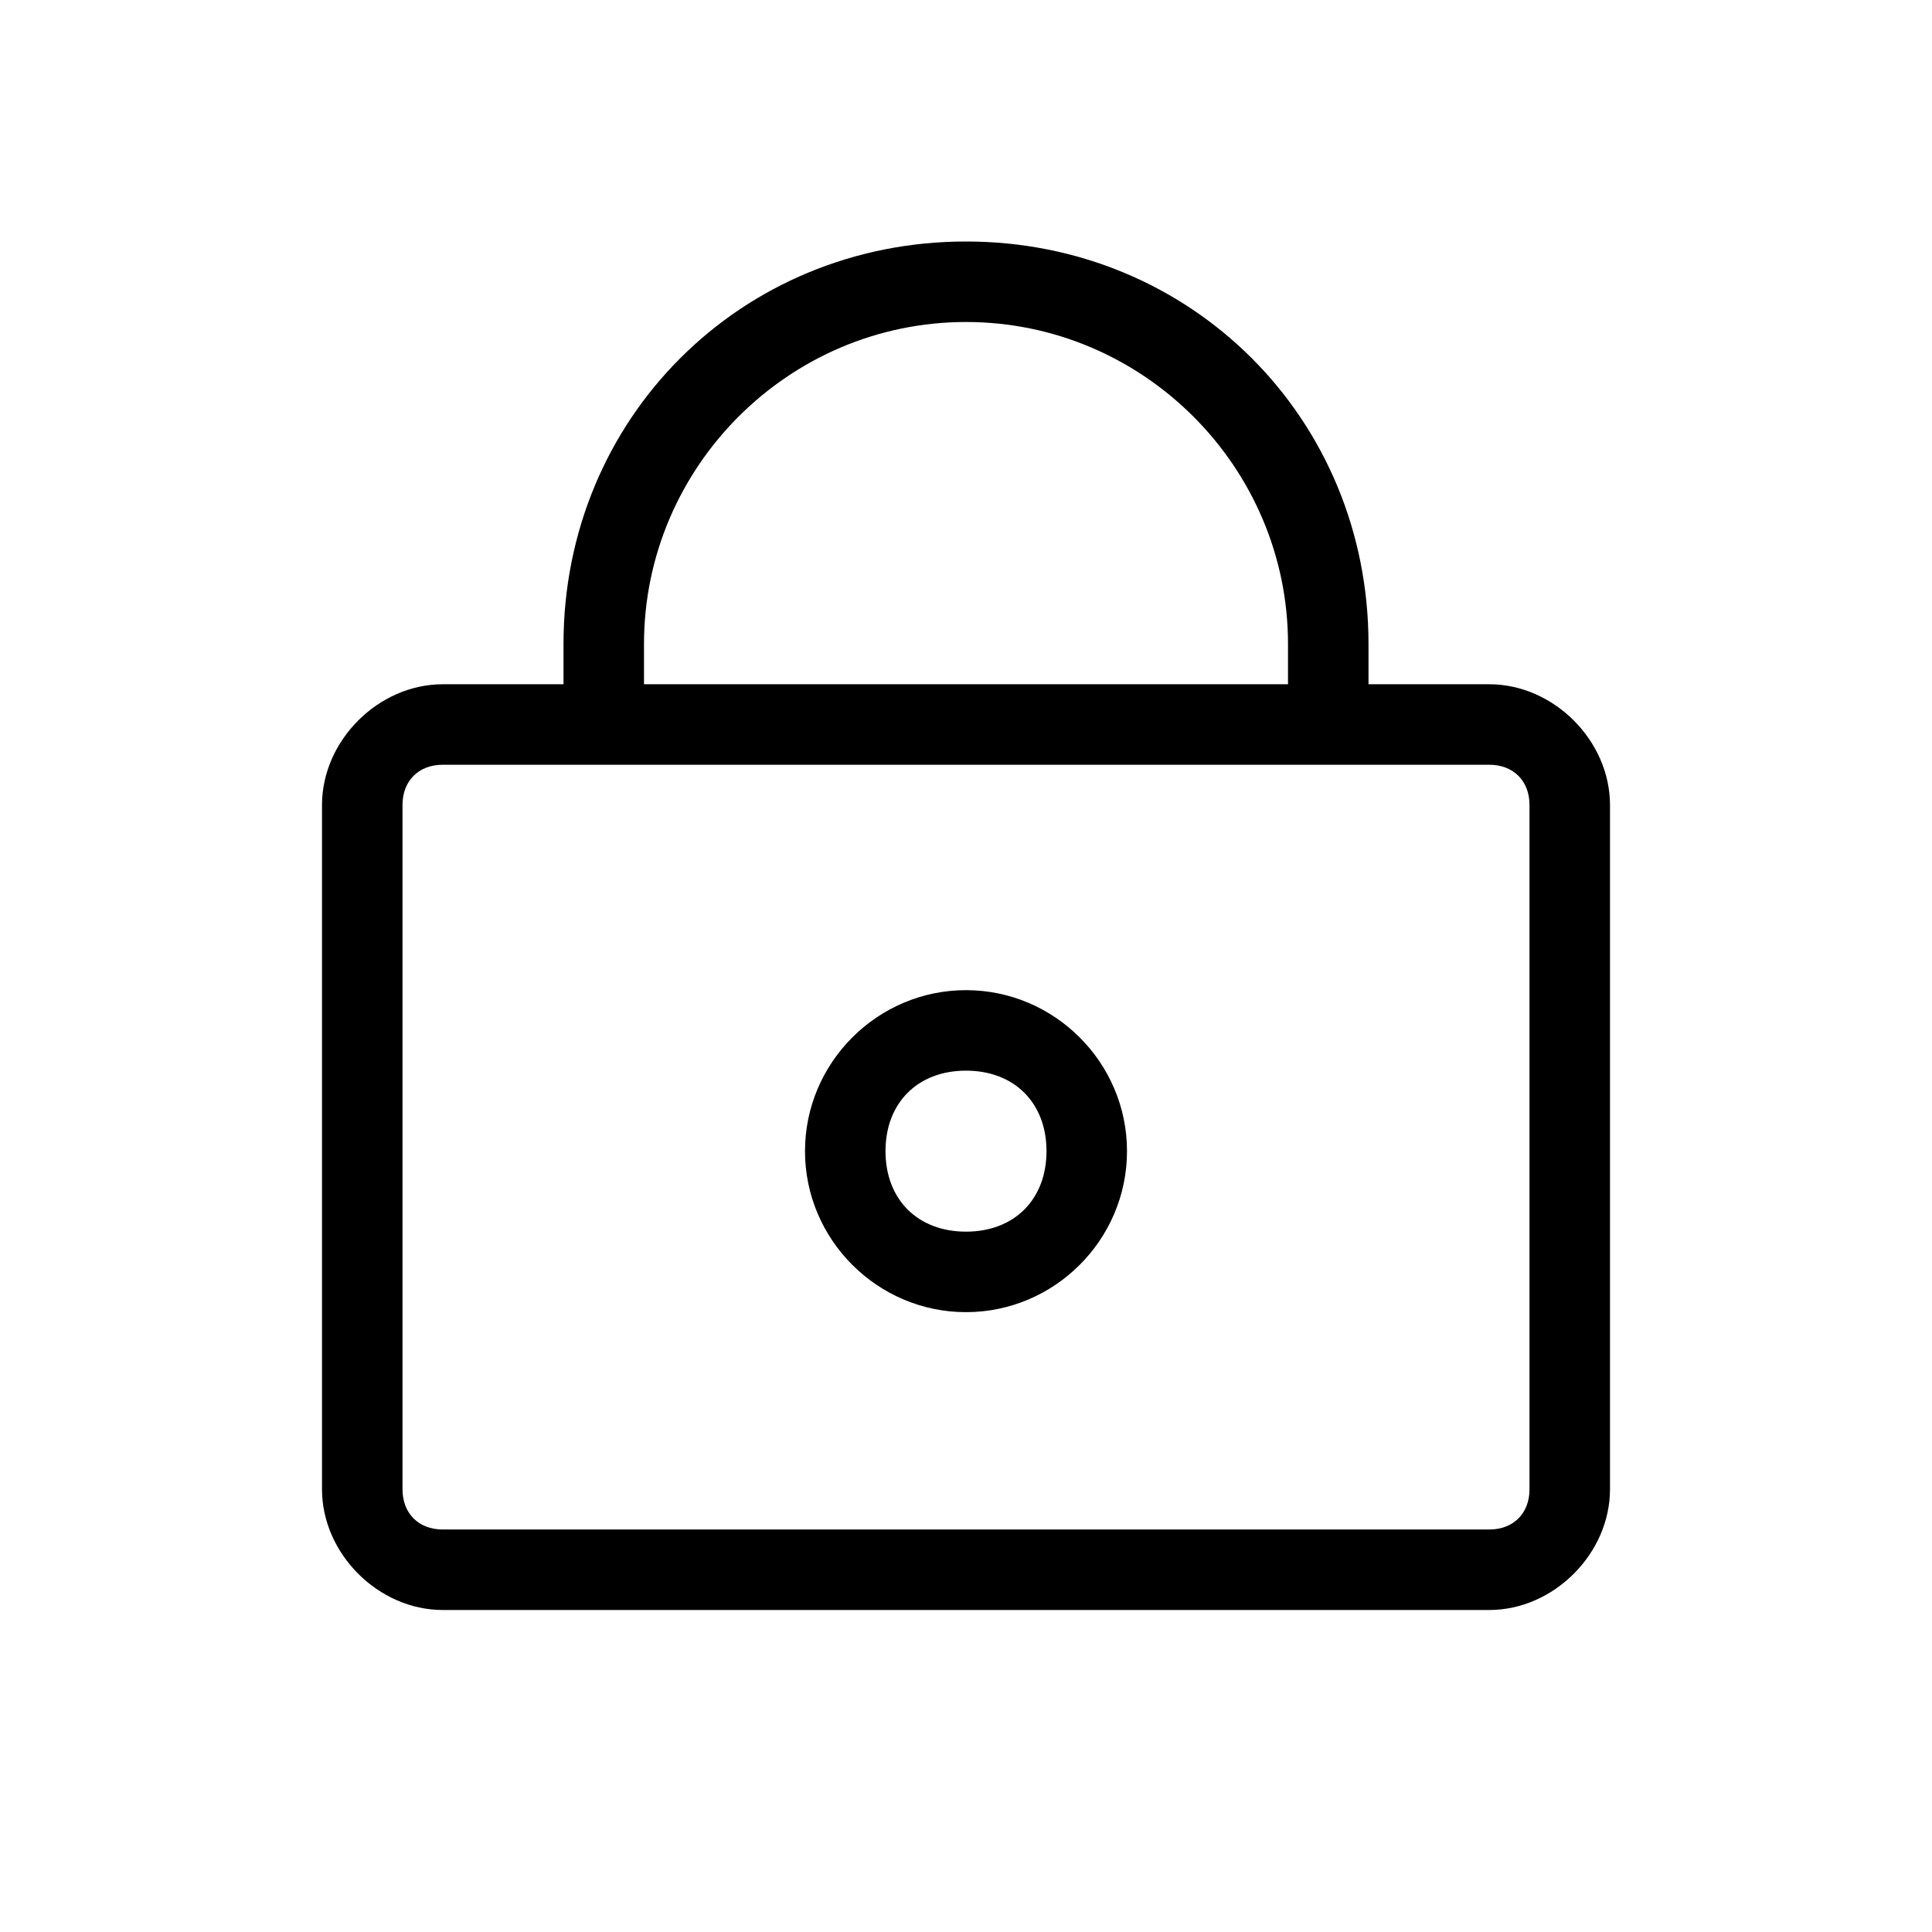 <svg width="24" height="24" viewBox="0 0 24 24" xmlns="http://www.w3.org/2000/svg">
	<path d="M18.5,8.5H17V8l0,0c0-2.8-2.2-5-5-5S7,5.2,7,8v0.5H5.5C4.7,8.5,4,9.2,4,10v8.5C4,19.3,4.7,20,5.5,20h13
		c0.8,0,1.5-0.7,1.5-1.5V10C20,9.2,19.3,8.5,18.5,8.5z M8,8c0-2.2,1.8-4,4-4s4,1.8,4,4v0.5H8V8z M19,18.5c0,0.3-0.2,0.5-0.5,0.5h-13
		C5.2,19,5,18.8,5,18.5V10c0-0.3,0.2-0.5,0.5-0.5h13c0.3,0,0.5,0.2,0.5,0.5V18.5z" />
	<path d="M12,13.3c0.6,0,1,0.4,1,1s-0.4,1-1,1s-1-0.4-1-1S11.4,13.3,12,13.3 M12,12.3c-1.1,0-2,0.9-2,2s0.9,2,2,2s2-0.9,2-2
		S13.1,12.3,12,12.3z" />
</svg>
